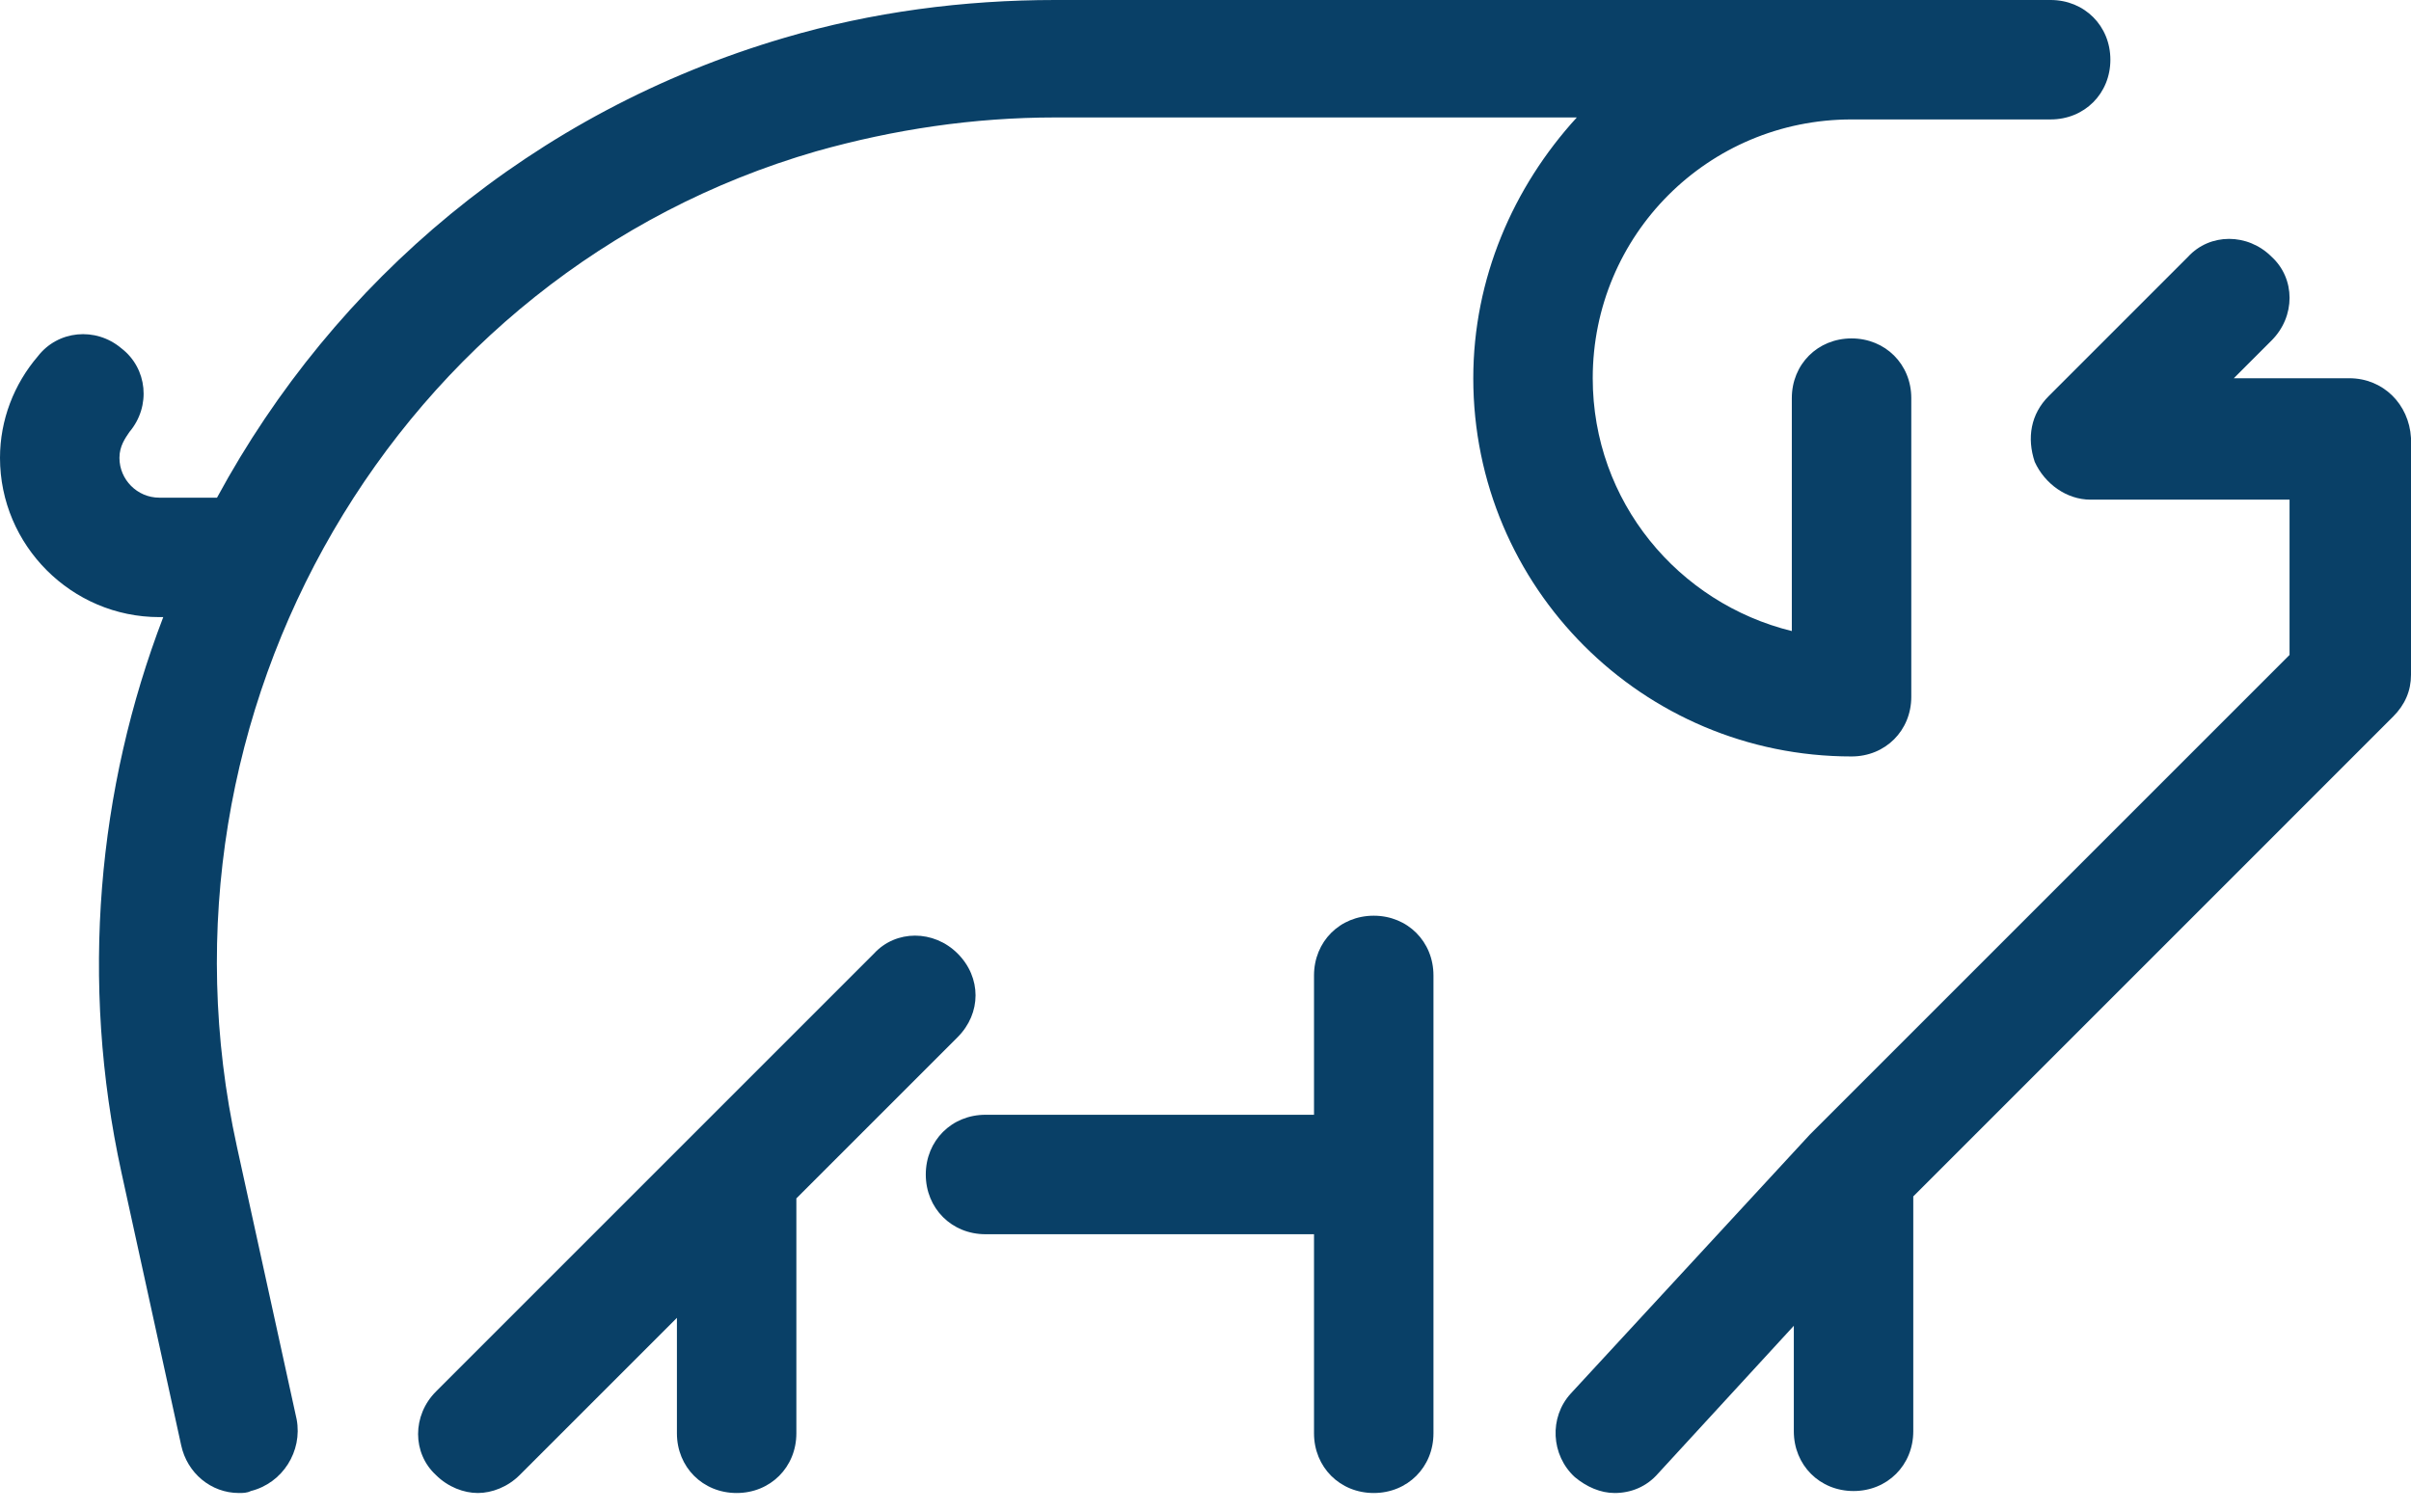 <svg width="118" height="74" viewBox="0 0 118 74" fill="none" xmlns="http://www.w3.org/2000/svg">
<path d="M114.979 18.514H109.328L111.179 16.662C112.349 15.493 112.349 13.642 111.179 12.57C110.01 11.4 108.159 11.4 107.087 12.57L100.266 19.391C99.389 20.267 99.194 21.437 99.584 22.606C100.071 23.678 101.143 24.457 102.312 24.457H112.056V32.058L88.573 55.541L76.88 68.208C75.808 69.377 75.906 71.229 77.075 72.301C77.66 72.788 78.342 73.08 79.024 73.08C79.803 73.08 80.583 72.788 81.168 72.106L87.794 64.895V70.059C87.794 71.716 89.06 72.983 90.717 72.983C92.373 72.983 93.64 71.716 93.64 70.059V58.562L117.123 35.078C117.708 34.494 118 33.812 118 33.032V21.437C117.903 19.78 116.636 18.514 114.979 18.514V18.514Z" fill="#094067"/>
<path d="M100.363 2.21294e-05H51.643C47.161 2.21294e-05 42.679 0.585 38.391 1.851C26.114 5.457 16.37 13.739 10.621 24.36H7.795C6.723 24.36 5.846 23.483 5.846 22.411C5.846 21.827 6.139 21.437 6.334 21.145C7.405 19.878 7.211 18.026 5.944 17.052C4.677 15.98 2.826 16.175 1.851 17.442C0.682 18.806 0 20.56 0 22.411C0 26.699 3.508 30.206 7.795 30.206H7.99C4.775 38.586 3.898 48.038 5.944 57.392L8.867 70.742C9.159 72.106 10.329 73.08 11.693 73.08C11.888 73.08 12.083 73.08 12.277 72.983C13.836 72.593 14.811 71.034 14.519 69.475L11.595 56.126C6.918 34.786 19.391 13.349 39.95 7.405C43.751 6.334 47.648 5.749 51.643 5.749H77.173C74.055 9.159 72.106 13.642 72.106 18.514C72.106 28.745 80.388 37.027 90.619 37.027C92.276 37.027 93.543 35.761 93.543 34.104V19.488C93.543 17.831 92.276 16.565 90.619 16.565C88.963 16.565 87.696 17.831 87.696 19.488V30.889C82.142 29.524 77.952 24.555 77.952 18.514C77.952 11.498 83.604 5.846 90.619 5.846H100.363C102.02 5.846 103.287 4.58 103.287 2.923C103.287 1.267 102.02 0 100.363 0L100.363 2.21294e-05Z" fill="#094067"/>
<path d="M67.234 44.822C65.577 44.822 64.311 46.089 64.311 47.746V54.566H48.233C46.576 54.566 45.31 55.833 45.31 57.49C45.31 59.146 46.576 60.413 48.233 60.413H64.311V70.157C64.311 71.813 65.577 73.08 67.234 73.08C68.89 73.08 70.157 71.813 70.157 70.157V47.746C70.157 46.089 68.89 44.822 67.234 44.822H67.234ZM46.869 46.674C45.699 45.505 43.848 45.505 42.776 46.674L34.007 55.443L21.339 68.111C20.17 69.28 20.17 71.131 21.339 72.203C21.924 72.788 22.703 73.08 23.386 73.08C24.068 73.08 24.847 72.788 25.432 72.203L33.13 64.505V70.157C33.13 71.813 34.396 73.08 36.053 73.08C37.709 73.08 38.976 71.813 38.976 70.157V58.659L46.869 50.766C48.038 49.597 48.038 47.843 46.869 46.674Z" fill="#094067"/>
</svg>
